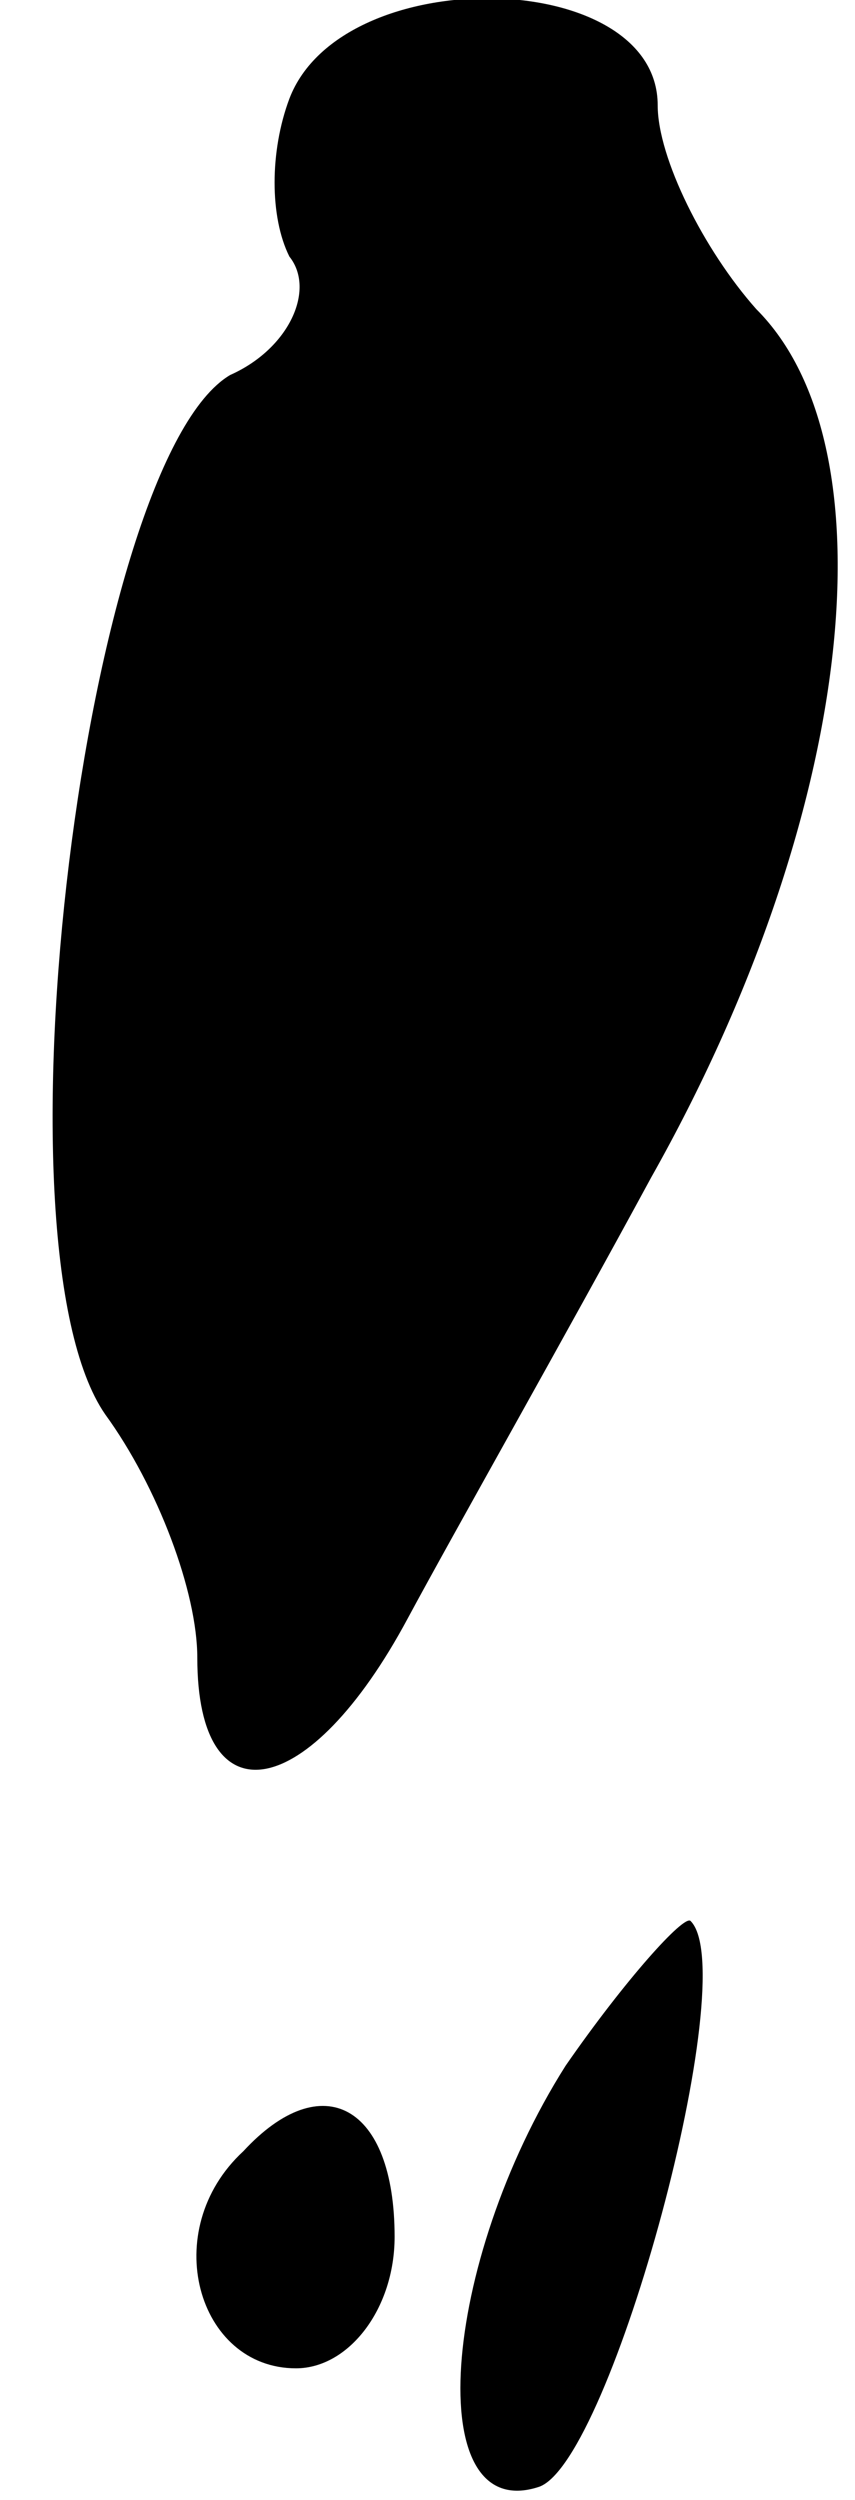 <?xml version="1.0" standalone="no"?>
<!DOCTYPE svg PUBLIC "-//W3C//DTD SVG 20010904//EN"
 "http://www.w3.org/TR/2001/REC-SVG-20010904/DTD/svg10.dtd">
<svg version="1.0" xmlns="http://www.w3.org/2000/svg"
 width="13pt" height="38pt" viewBox="0 0 13 38"
 preserveAspectRatio="xMidYMid meet">
<g transform="translate(0,38) scale(0.1,-0.1)"
fill="#000000" stroke="none">
<path fill="#000000" stroke="none" d="M44 365 c-3 -8 -3 -18 0 -24 4 -5 0
-14 -9 -18 -22 -13 -37 -132 -19 -158 8 -11 14 -27 14 -37 0 -25 17 -22 32 6
7 13 24 43 37 67 31 55 37 111 16 132 -8 9 -15 23 -15 31 0 21 -48 22 -56 1z"/>
<path fill="#000000" stroke="none" d="M86 66 c-19 -30 -22 -70 -4 -64 11 4
31 78 23 86 -1 1 -10 -9 -19 -22z"/>
<path fill="#000000" stroke="none" d="M37 53 c-13 -12 -7 -33 8 -33 8 0 15 9
15 20 0 20 -11 26 -23 13z"/>
</g>
</svg>
